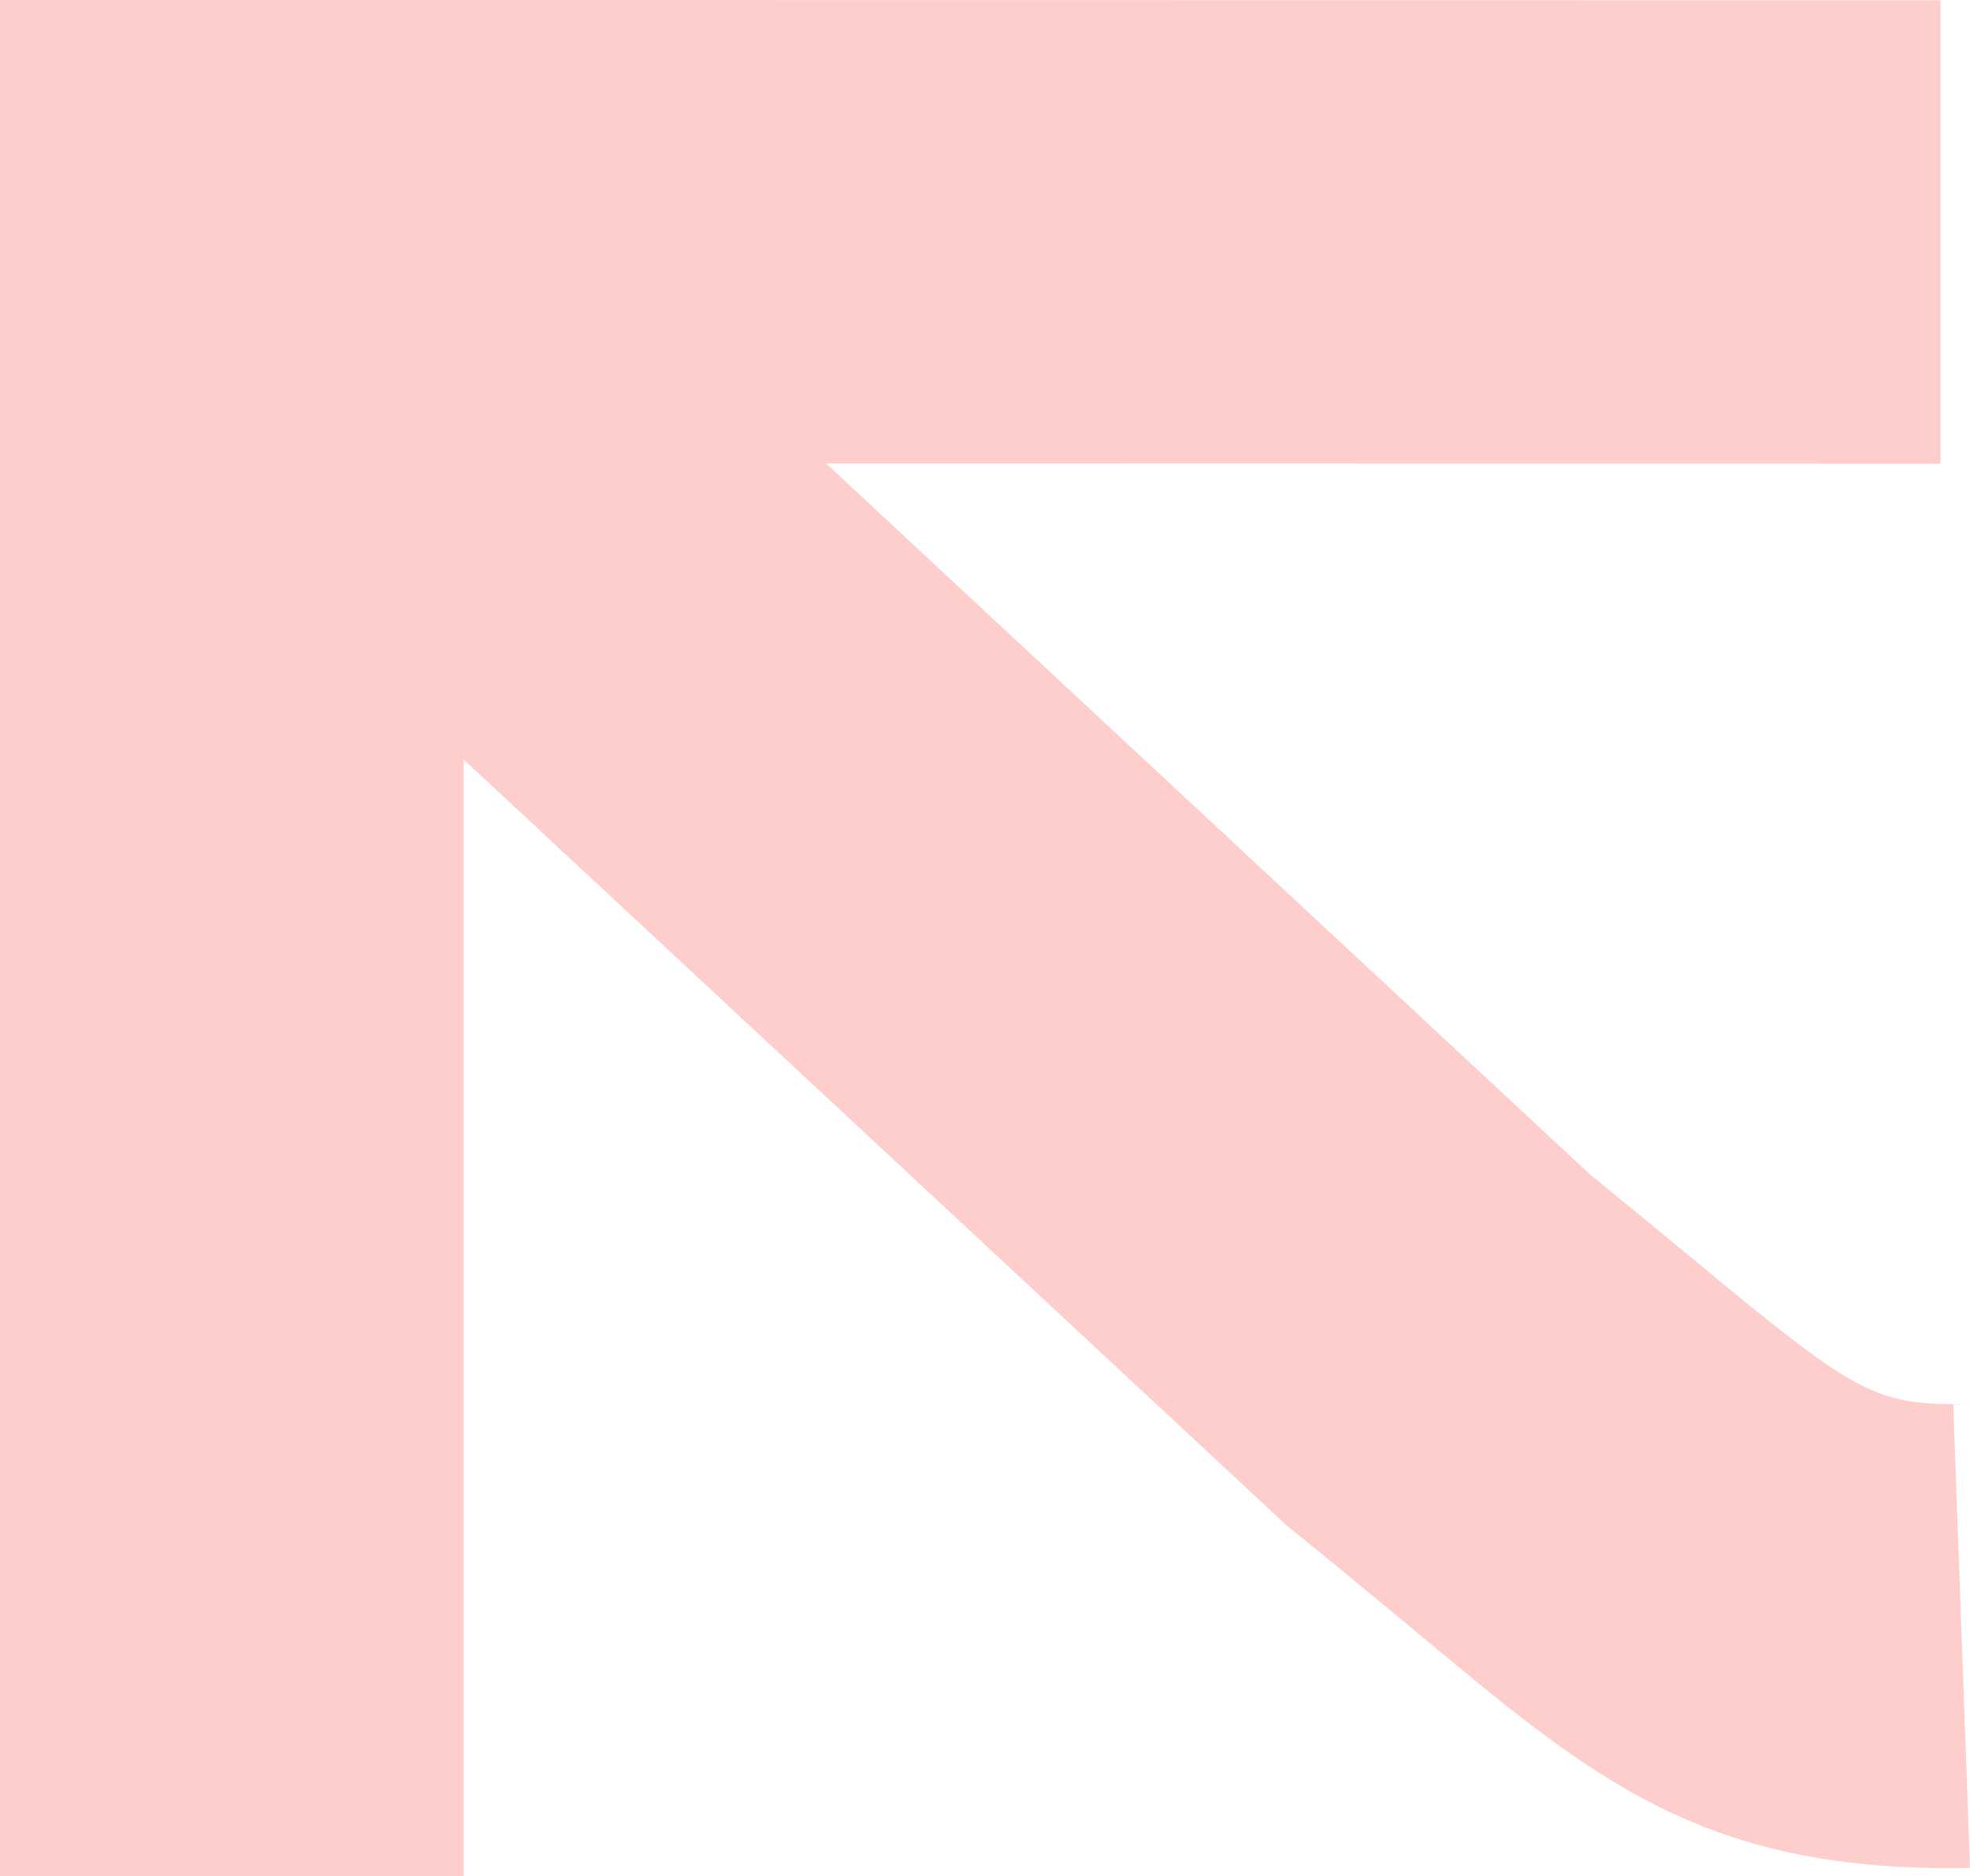 <svg xmlns="http://www.w3.org/2000/svg" width="250.685" height="238.797" viewBox="0 0 250.685 238.797">
  <path id="Path_317" data-name="Path 317" d="M2294.146,4843.085l-2.479.032c-33.817,0-47.375-13.019-71.129-32.68-3.761-3.113-7.915-6.552-12.6-10.333l-.8-.65-104.683-97.439v142.144h-58.992v-238.8l246.919.032v58.992l-141.8-.032,97.244,90.513c4.556,3.689,8.627,7.056,12.332,10.123,22,18.211,23.668,19.1,35.652,19.1l-1.795.032" transform="translate(-2043.461 -4605.362)" fill="#fdcecb"/>
</svg>
